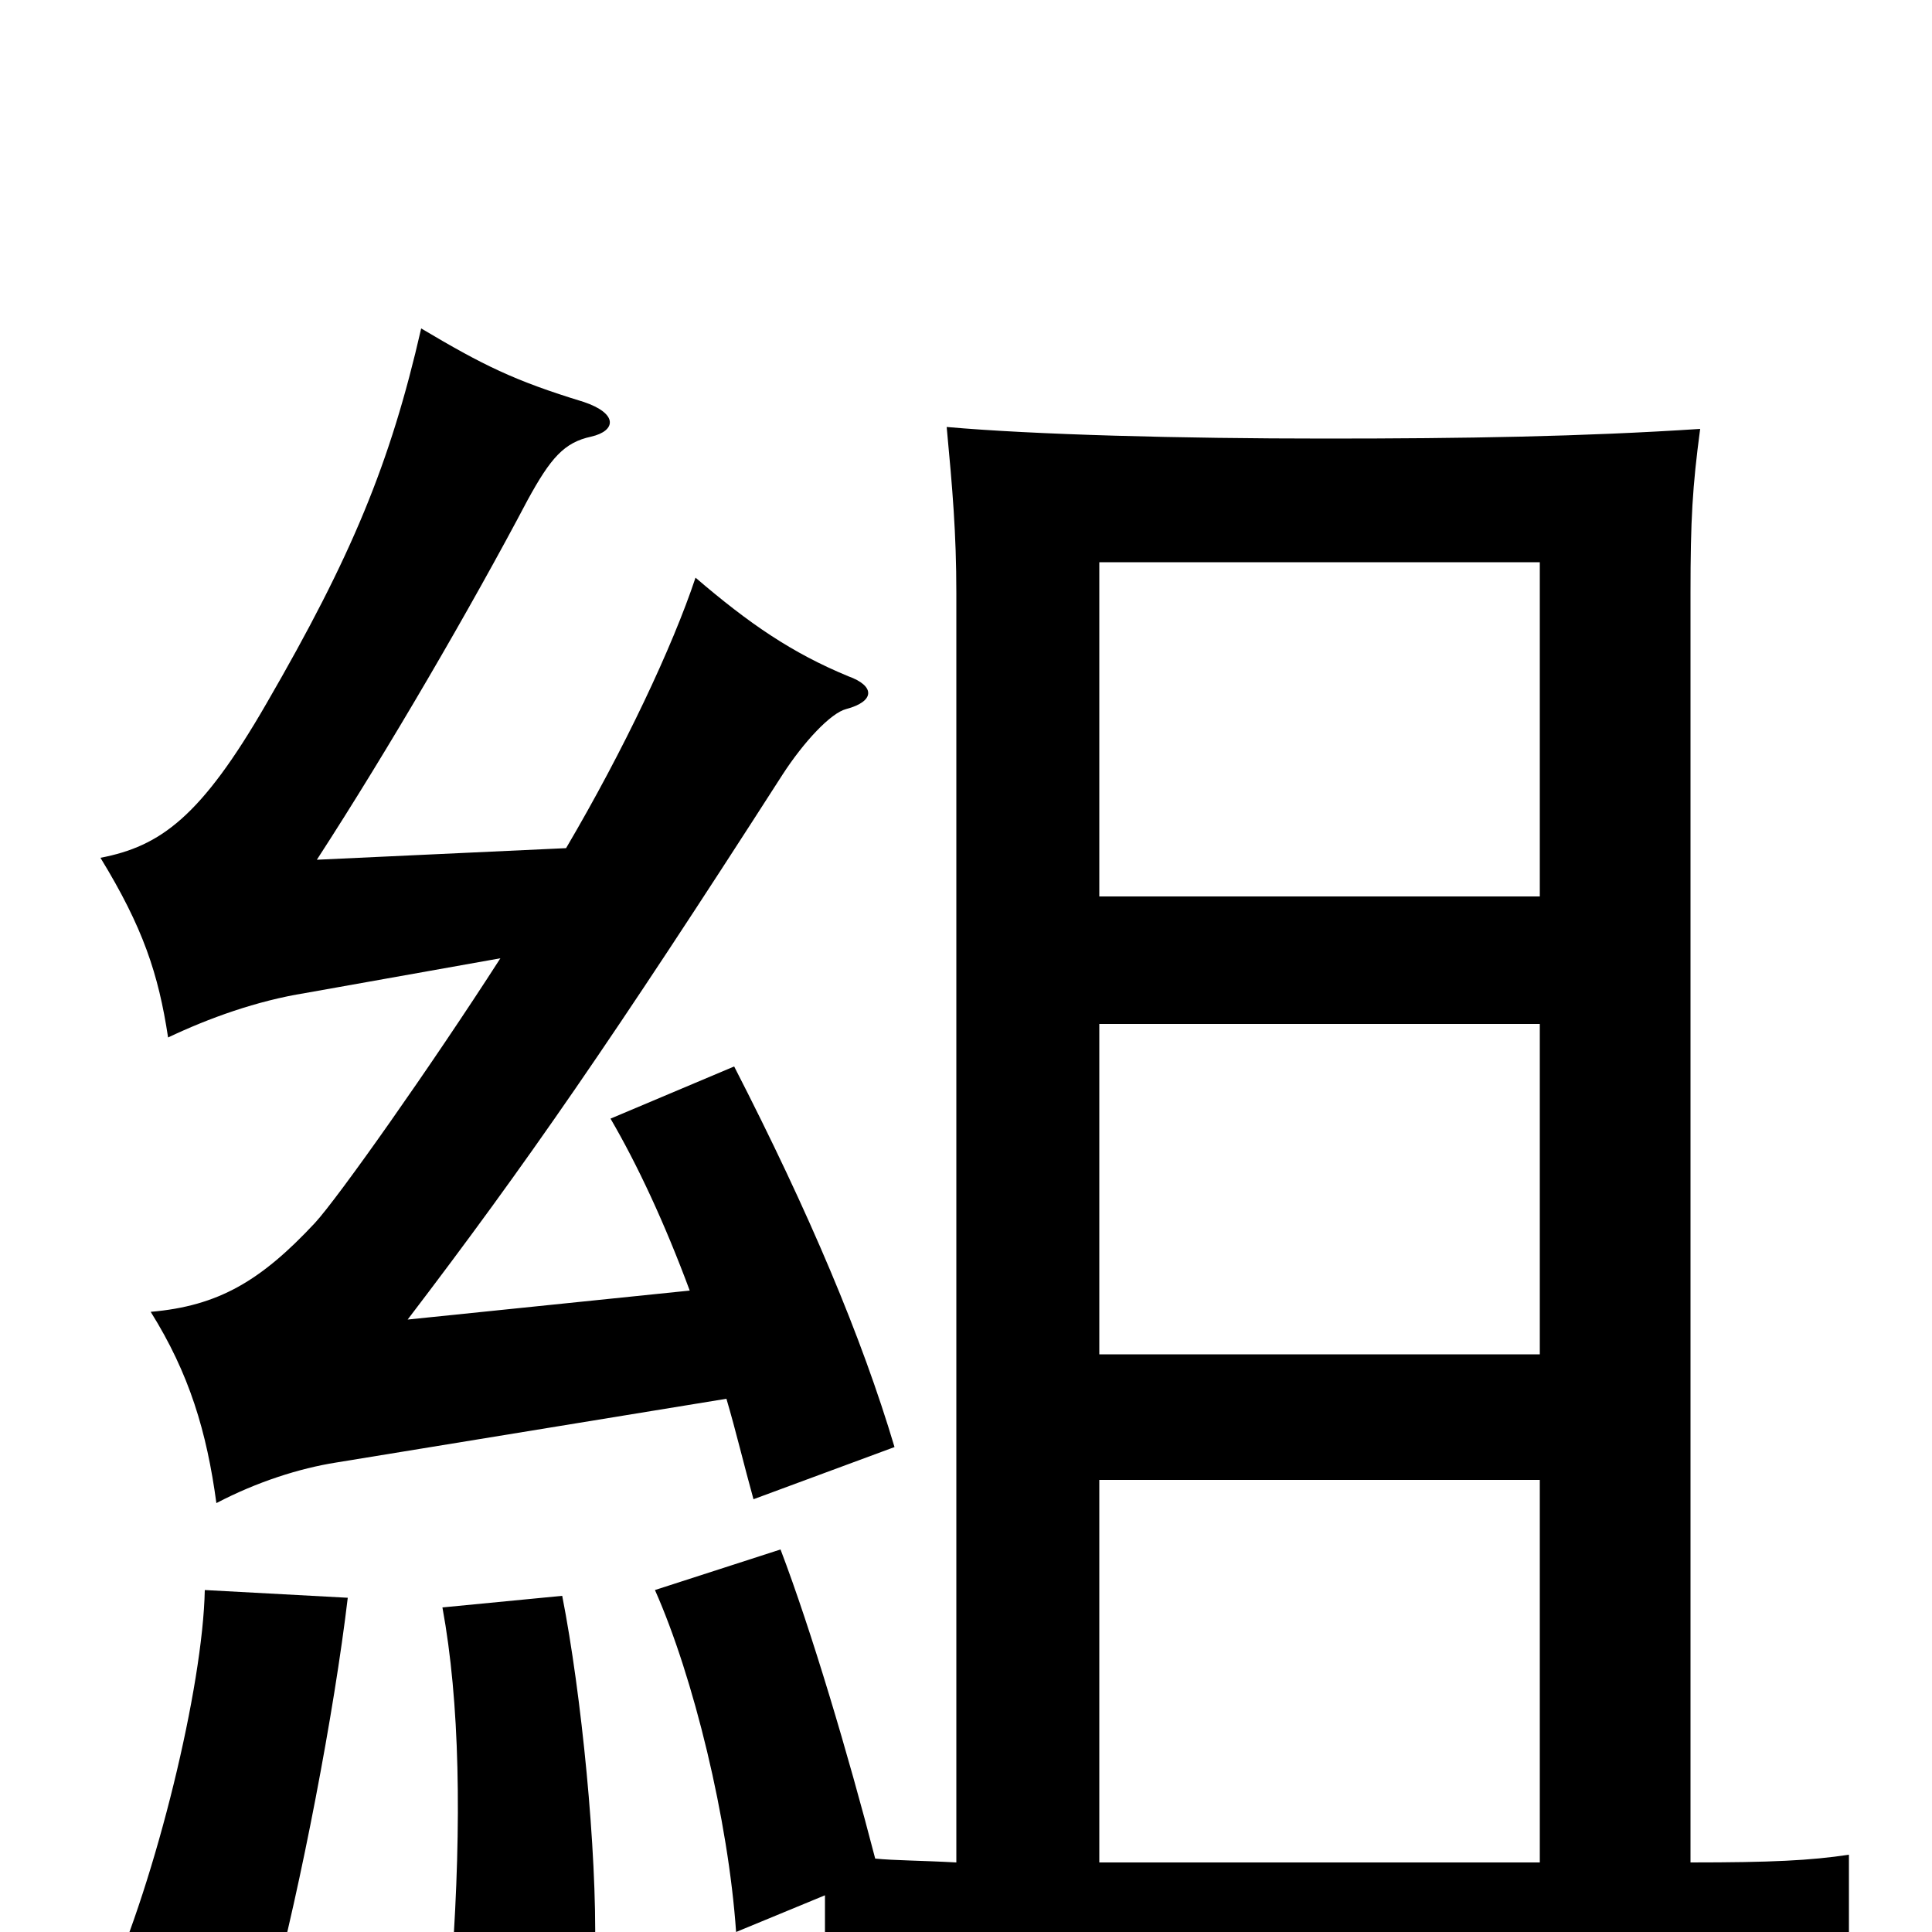 <svg xmlns="http://www.w3.org/2000/svg" viewBox="0 -1000 1000 1000">
	<path fill="#000000" d="M259 -504C223 -448 175 -380 163 -367C135 -337 113 -324 78 -321C98 -289 107 -259 112 -222C133 -233 155 -240 174 -243L376 -276C381 -259 385 -242 390 -224L463 -251C446 -308 419 -372 380 -448L316 -421C330 -397 344 -367 357 -332L211 -317C272 -397 317 -462 405 -599C416 -616 430 -631 438 -633C453 -637 453 -645 439 -650C410 -662 388 -677 360 -701C348 -665 323 -612 293 -561L164 -555C201 -612 244 -686 273 -741C285 -763 292 -771 306 -774C319 -777 320 -786 302 -792C266 -803 250 -811 218 -830C202 -760 182 -712 138 -636C104 -577 83 -562 52 -556C74 -520 82 -496 87 -463C108 -473 133 -482 158 -486ZM180 -173L106 -177C105 -127 81 -28 55 30L140 35C156 -25 173 -114 180 -173ZM308 9C309 -42 301 -123 291 -174L229 -168C238 -119 239 -57 234 15ZM495 -36C477 -37 463 -37 453 -38C439 -92 420 -156 404 -198L339 -177C359 -132 377 -58 381 0L427 -19V39C502 35 555 34 691 34C792 34 859 35 957 40V-40C937 -37 917 -36 875 -36V-693C875 -731 876 -748 880 -778C819 -774 758 -773 686 -773C611 -773 535 -775 490 -779C493 -747 495 -724 495 -693ZM569 -234H797V-36H569ZM797 -470V-299H569V-470ZM569 -536V-709H797V-536Z"/>
</svg>